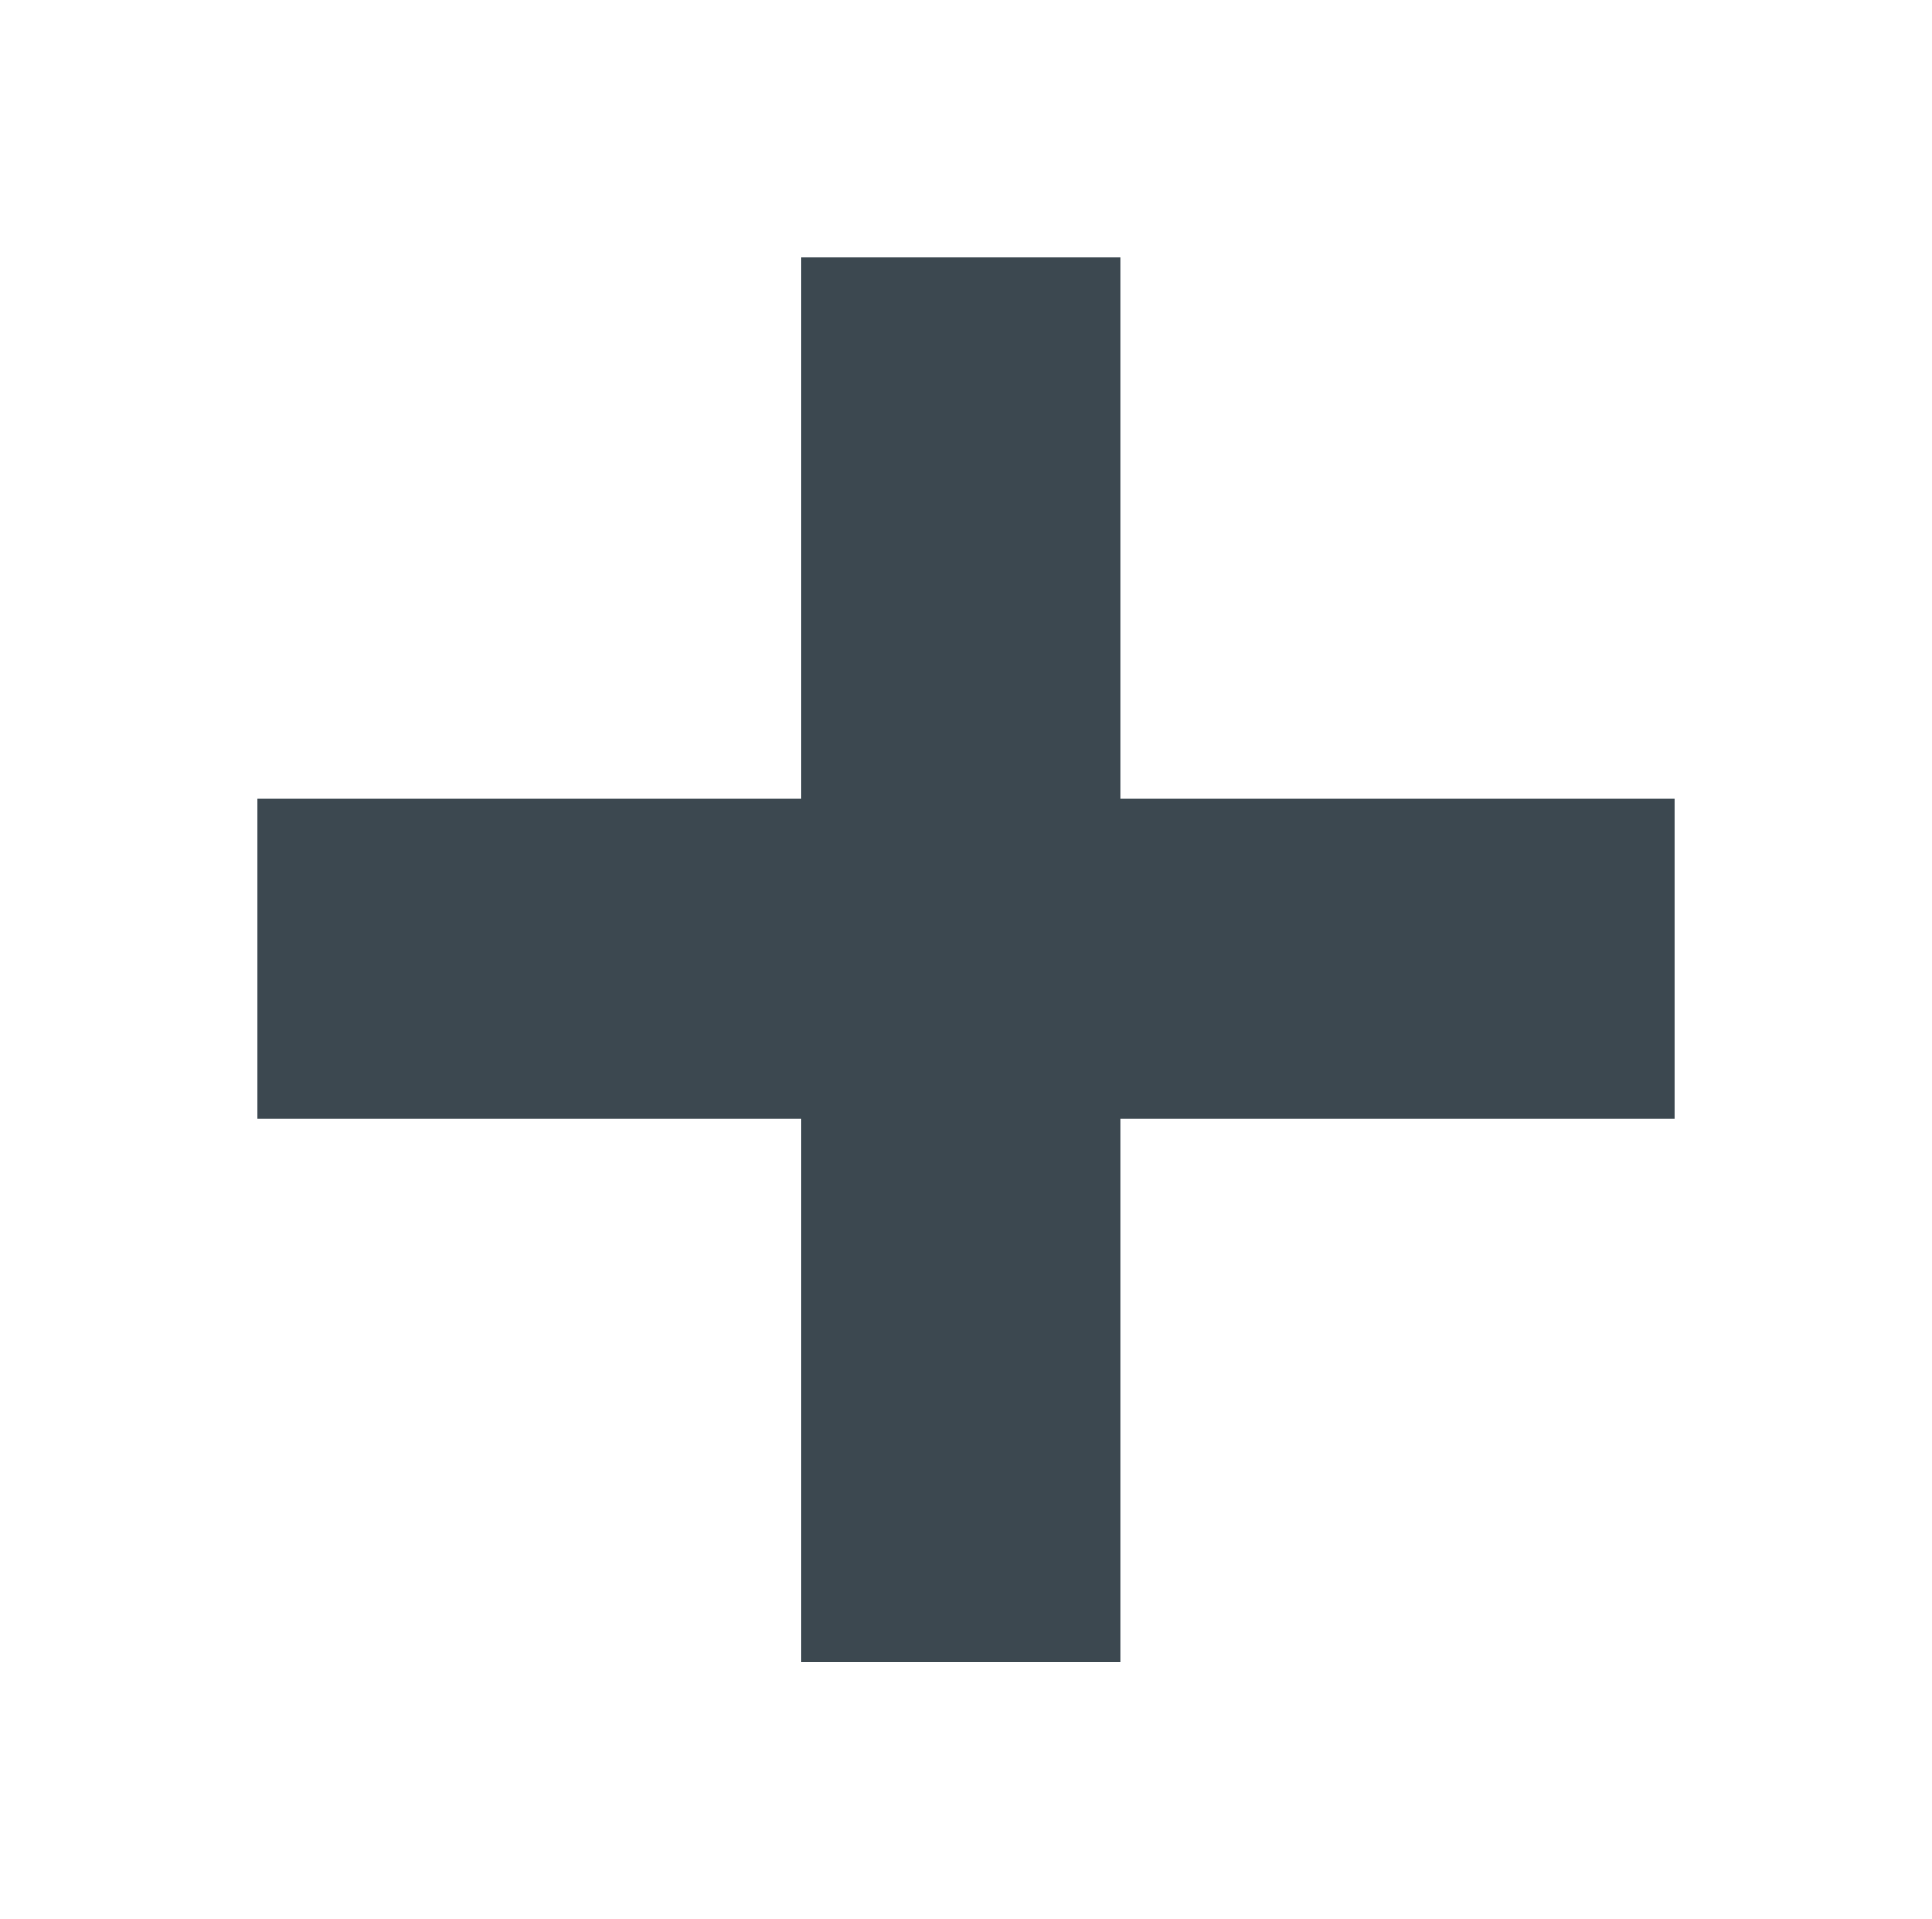 <svg width="150" height="149" viewBox="0 0 150 149" fill="none" xmlns="http://www.w3.org/2000/svg">
<g filter="url(#filter0_f_400_1541)">
<path d="M130 86.865H86.966V129H62.228V86.865H20V62.02H62.228V20H86.966V62.02H130V86.865Z" fill="#3C4850"/>
</g>
<defs>
<filter id="filter0_f_400_1541" x="0" y="0" width="150" height="149" filterUnits="userSpaceOnUse" color-interpolation-filters="sRGB">
<feFlood flood-opacity="0" result="BackgroundImageFix"/>
<feBlend mode="normal" in="SourceGraphic" in2="BackgroundImageFix" result="shape"/>
<feGaussianBlur stdDeviation="10" result="effect1_foregroundBlur_400_1541"/>
</filter>
</defs>
</svg>
